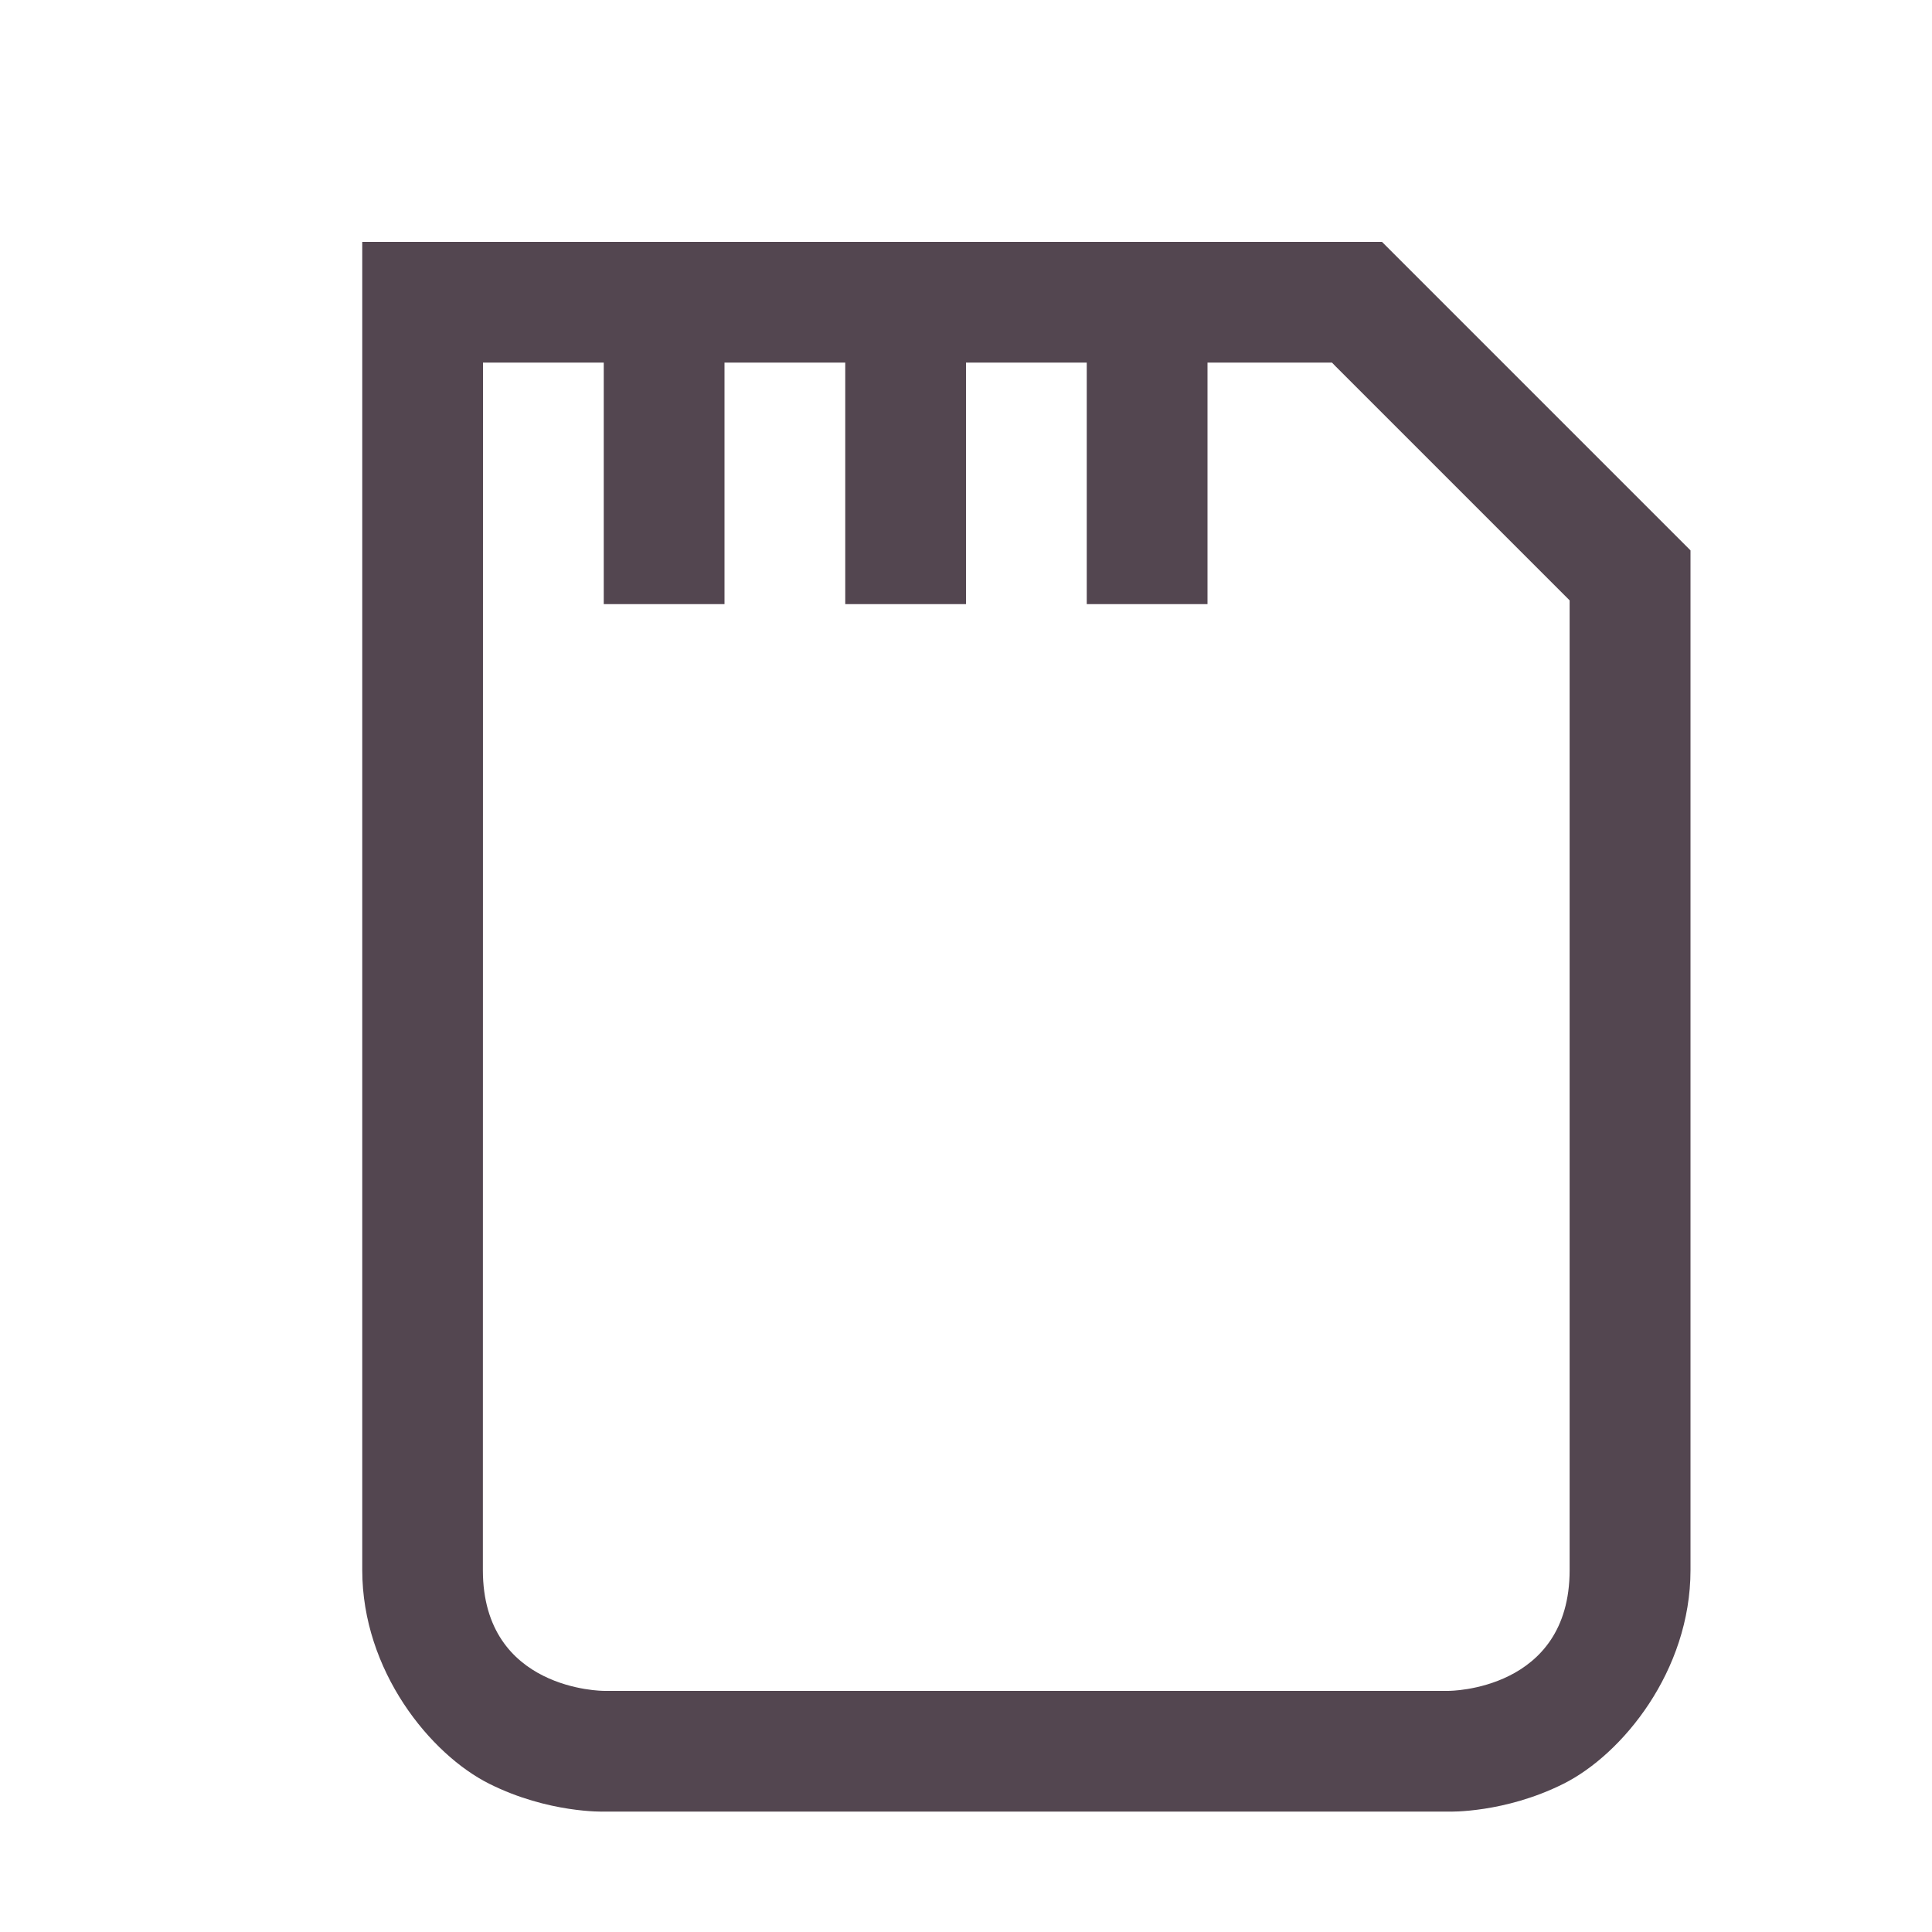 <svg xmlns="http://www.w3.org/2000/svg" width="16" height="16"><path fill="#534650" d="M1296 63.003v11c0 .834.564 1.526 1.053 1.77.488.244.947.23.947.23h7s.459.014.947-.23c.489-.244 1.053-.936 1.053-1.77v-8.445l-.324-.324-1.906-1.906-.325-.325H1304zm1 1h1v2h1v-2h1v2h1v-2h1v2h1v-2h1.031l.031.032 1.906 1.906.031.031v8.031c0 1-1 1-1 1h-7s-1 0-1-1z" color="#000" font-family="sans-serif" font-weight="400" overflow="visible" style="line-height:normal;font-variant-ligatures:normal;font-variant-position:normal;font-variant-caps:normal;font-variant-numeric:normal;font-variant-alternates:normal;font-feature-settings:normal;text-indent:0;text-align:start;text-decoration-line:none;text-decoration-style:solid;text-decoration-color:#000;text-transform:none;text-orientation:mixed;shape-padding:0;isolation:auto;mix-blend-mode:normal" transform="translate(-1293 -61)"/></svg>